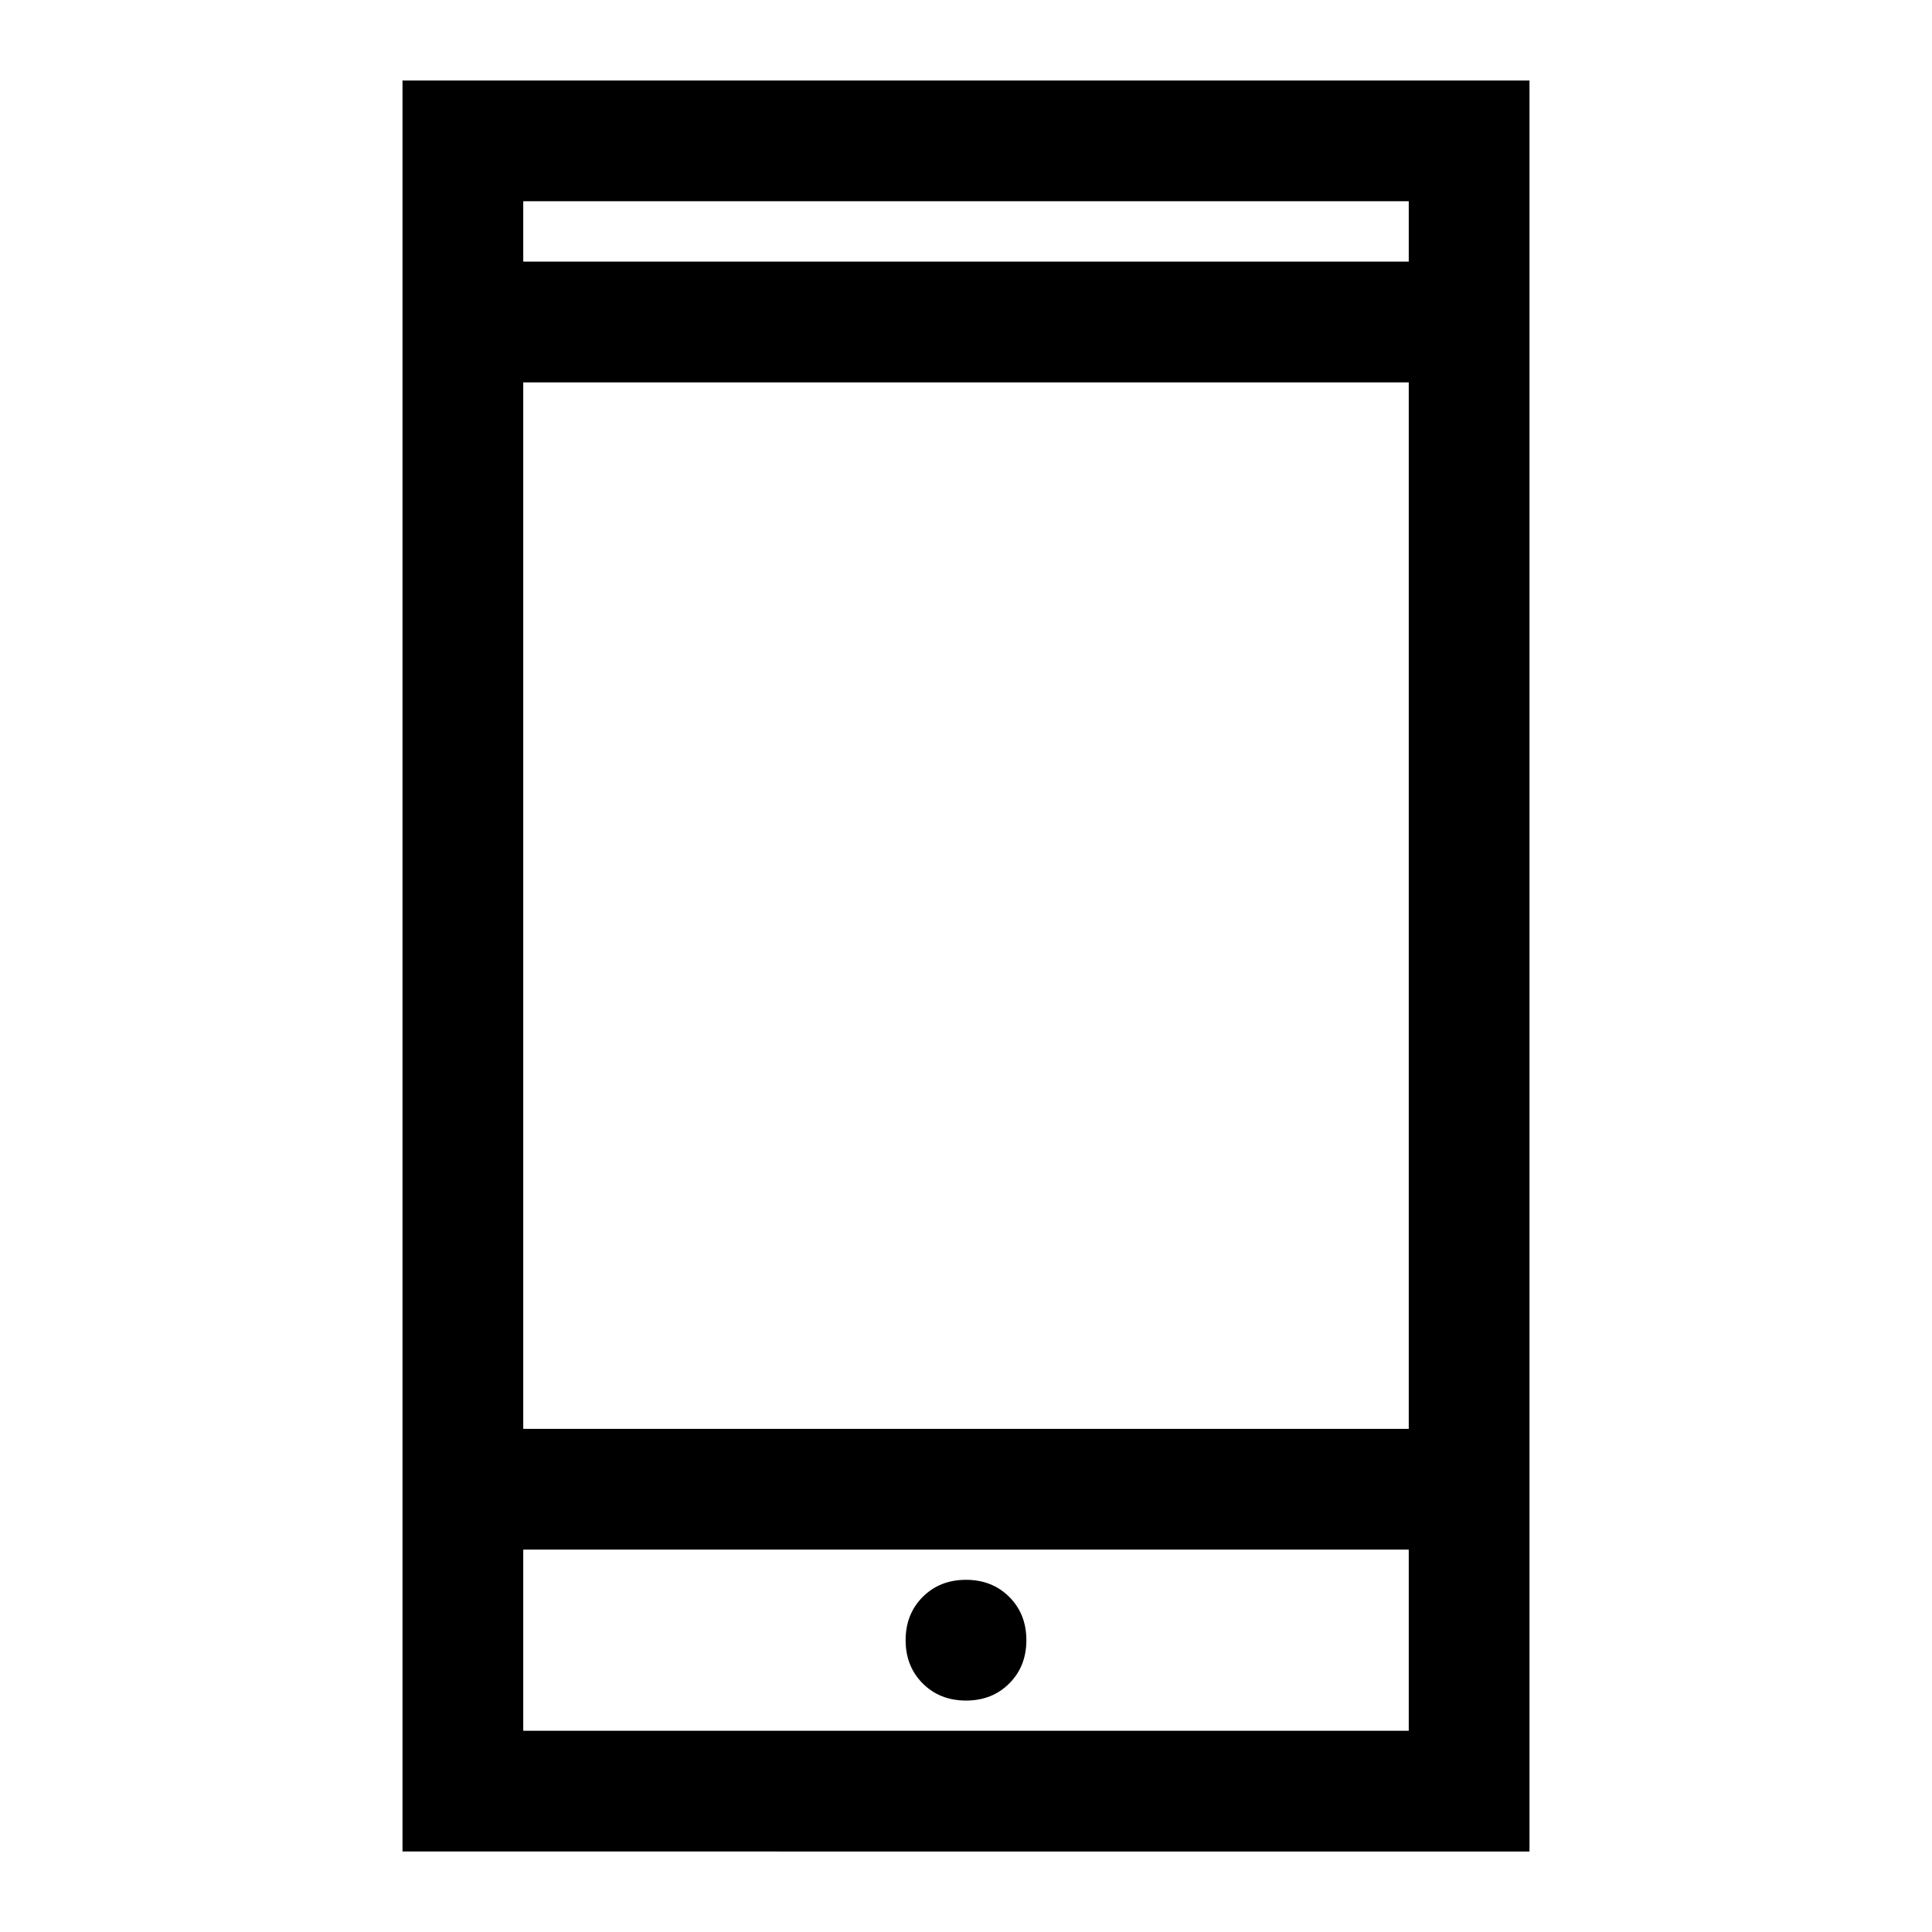 <svg xmlns="http://www.w3.org/2000/svg" width="48" height="48"><path d="M24 42.25q.65 0 1.075-.425.425-.425.425-1.075 0-.65-.425-1.075-.425-.425-1.075-.425-.65 0-1.075.425-.425.425-.425 1.075 0 .65.425 1.075.425.425 1.075.425zM10 46V2h28v44zm3-10.5h22v-26H13zm0 7.5h22v-4.5H13zm0-36.5h22V5H13zm0 0V5v1.5zM13 43v-4.5V43z"/></svg>